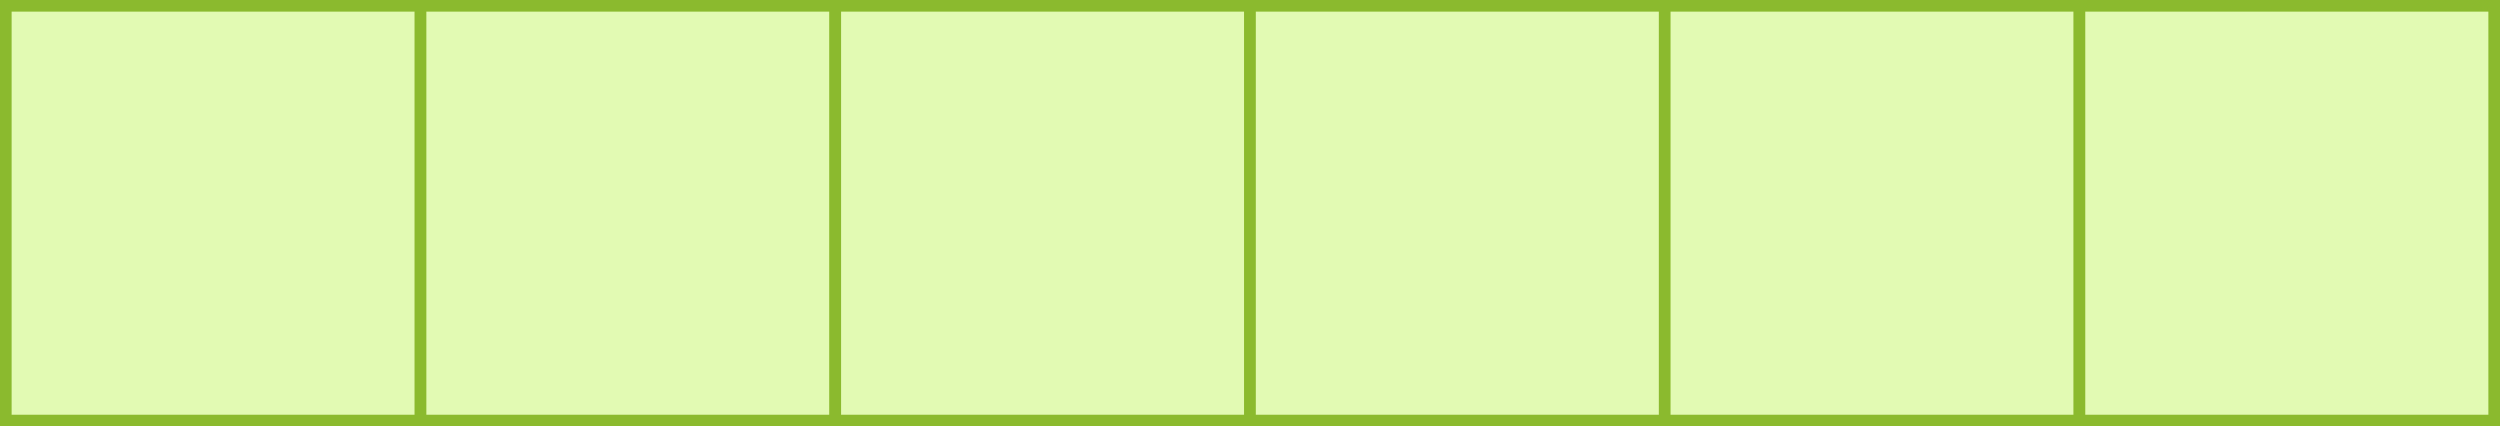 <svg width="645" height="110" viewBox="0 0 645 110" fill="none" xmlns="http://www.w3.org/2000/svg">
<rect x="0" y="0" width="645" height="110" fill="#333333" stroke="none"/>
<rect x="1.5" y="1.5" width="107" height="107" fill="#E2FAB3" stroke="#8BBA2E" stroke-width="3"/>
<rect x="108.5" y="1.5" width="107" height="107" fill="#E2FAB3" stroke="#8BBA2E" stroke-width="3"/>
<rect x="215.5" y="1.5" width="107" height="107" fill="#E2FAB3" stroke="#8BBA2E" stroke-width="3"/>
<rect x="322.5" y="1.5" width="107" height="107" fill="#E2FAB3" stroke="#8BBA2E" stroke-width="3"/>
<rect x="429.5" y="1.5" width="107" height="107" fill="#E2FAB3" stroke="#8BBA2E" stroke-width="3"/>
<rect x="536.5" y="1.5" width="107" height="107" fill="#E2FAB3" stroke="#8BBA2E" stroke-width="3"/>
</svg>
